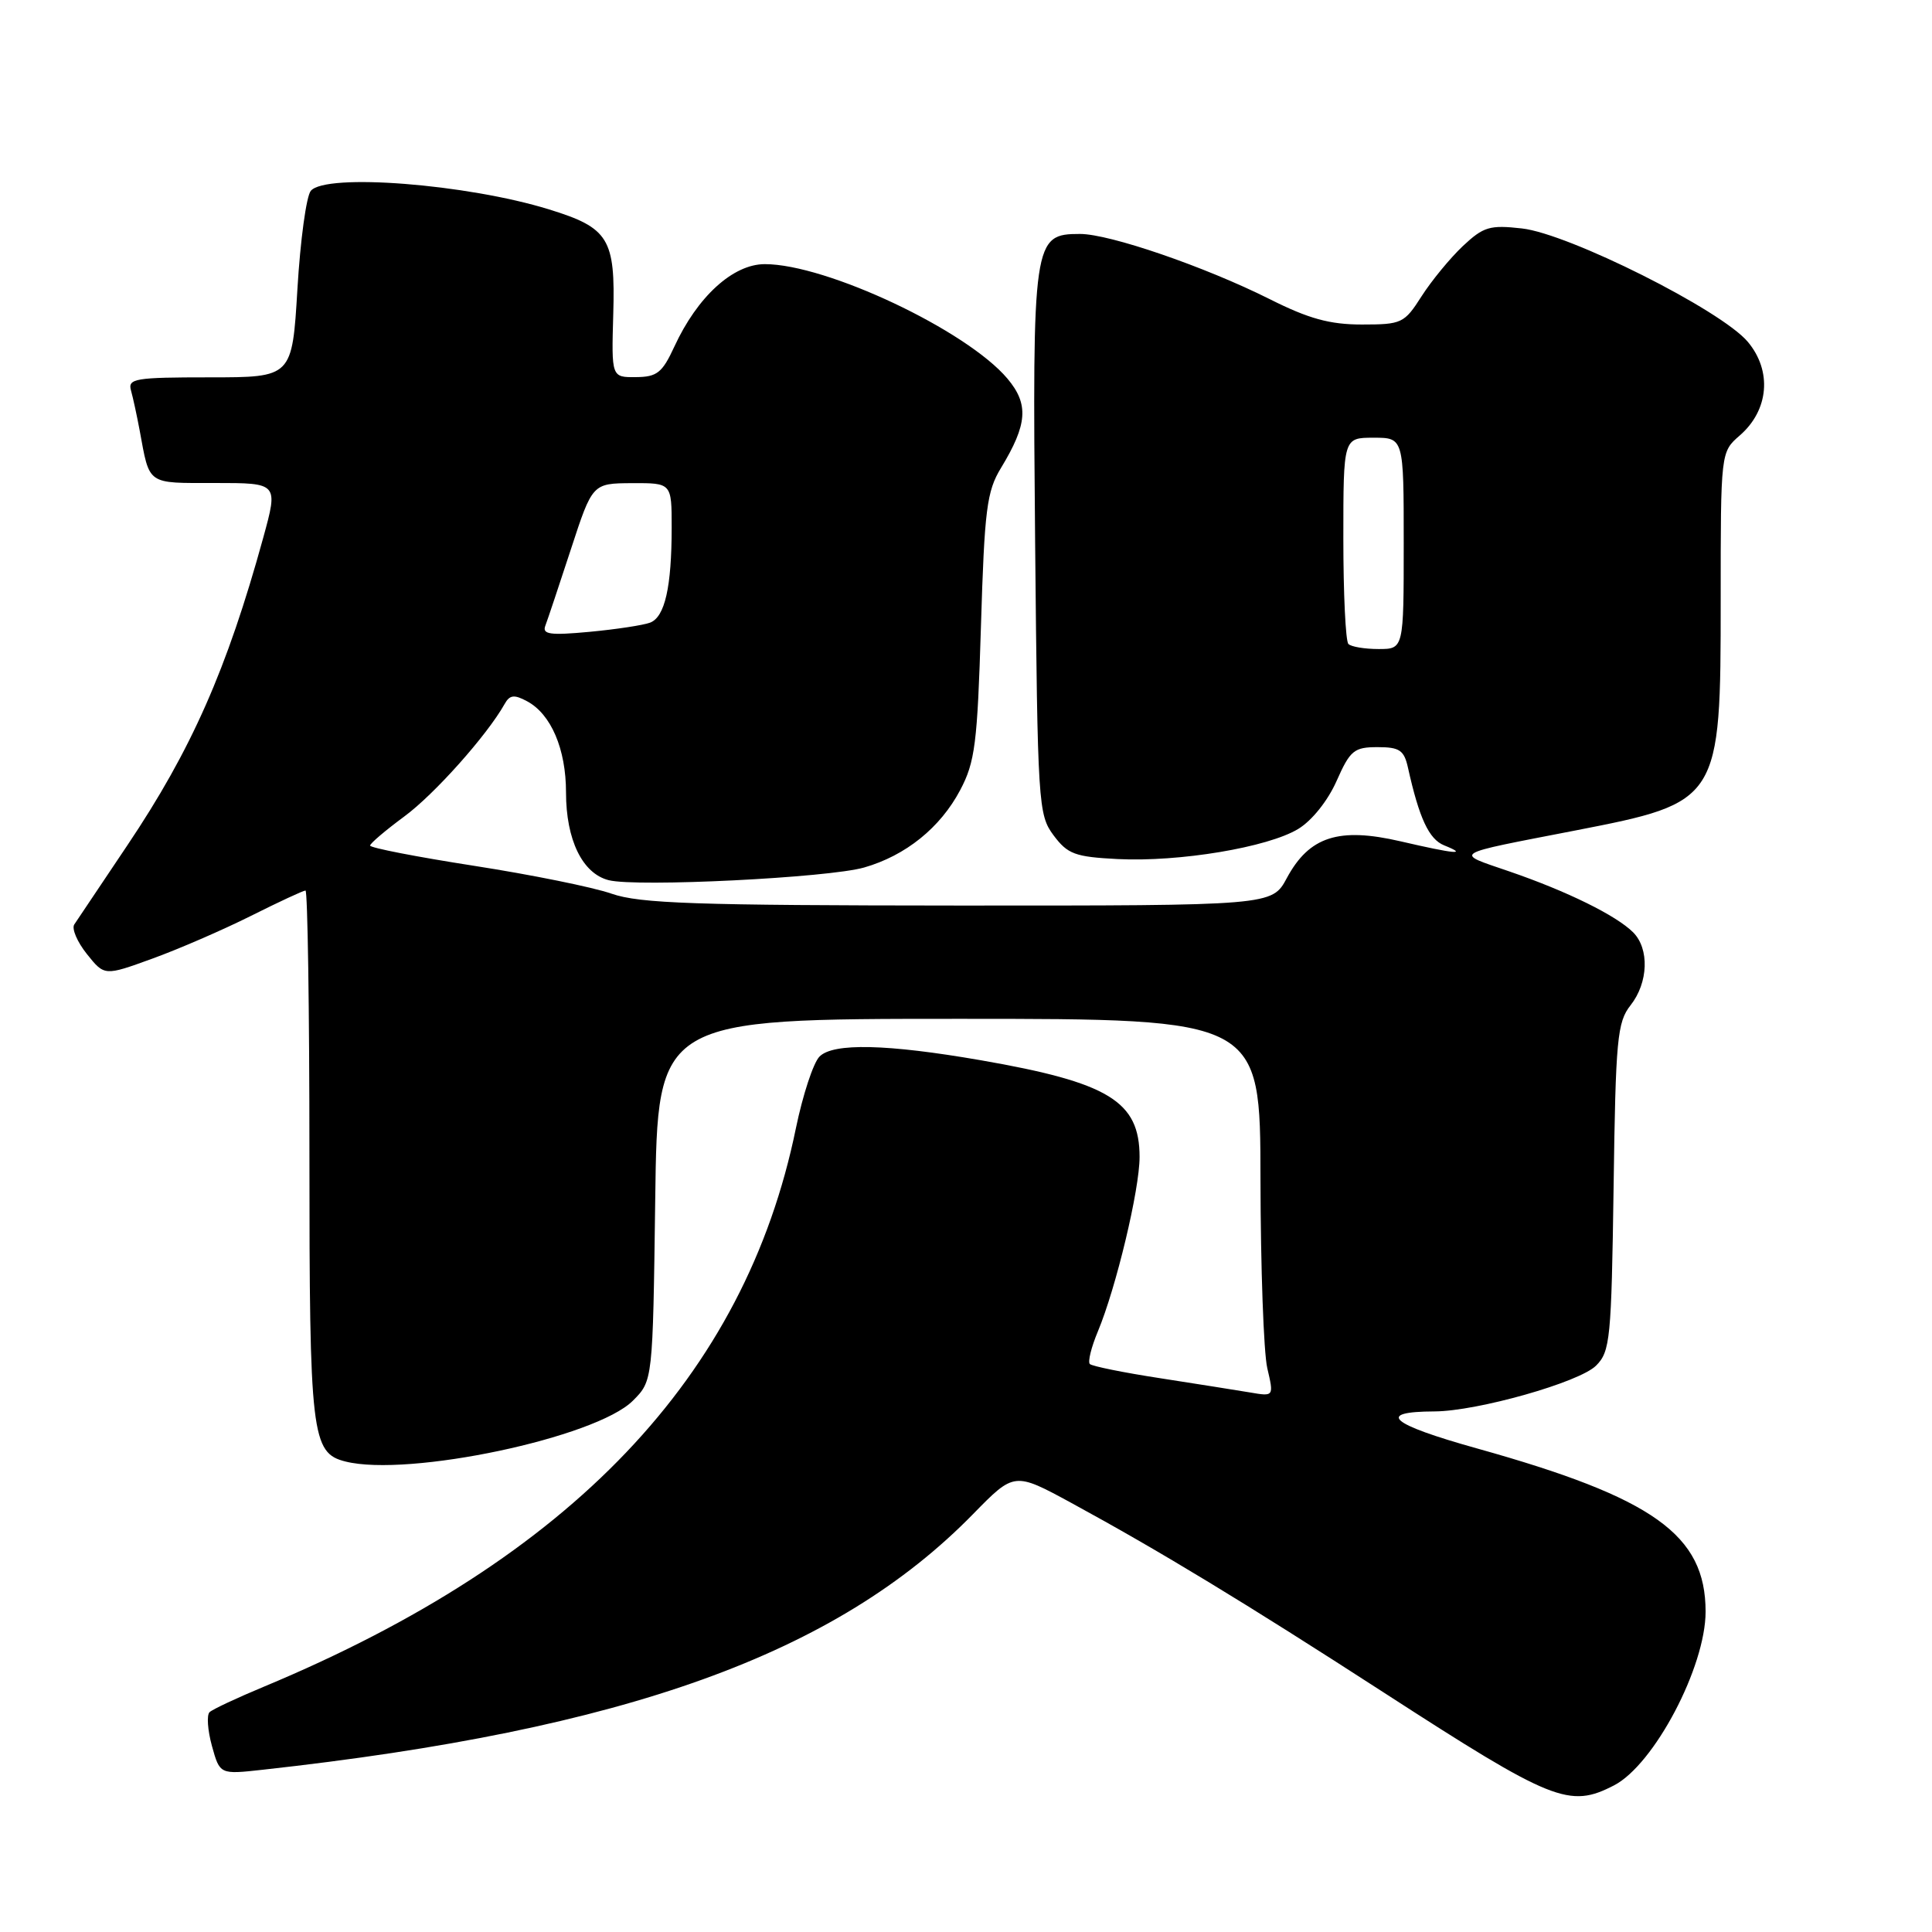 <?xml version="1.0" encoding="UTF-8" standalone="no"?>
<!DOCTYPE svg PUBLIC "-//W3C//DTD SVG 1.1//EN" "http://www.w3.org/Graphics/SVG/1.1/DTD/svg11.dtd" >
<svg xmlns="http://www.w3.org/2000/svg" xmlns:xlink="http://www.w3.org/1999/xlink" version="1.1" viewBox="0 0 256 256">
 <g >
 <path fill="currentColor"
d=" M 213.87 236.57 C 219.18 233.82 226.00 220.89 226.00 213.55 C 226.00 203.38 219.12 198.47 195.73 191.93 C 184.13 188.69 182.25 187.05 190.09 187.02 C 195.75 186.99 209.29 183.16 211.49 180.95 C 213.36 179.09 213.52 177.41 213.81 157.31 C 214.08 137.67 214.29 135.44 216.06 133.20 C 218.42 130.20 218.57 125.72 216.40 123.54 C 214.15 121.30 207.66 118.10 200.00 115.47 C 192.61 112.93 192.04 113.29 208.76 110.04 C 227.91 106.31 228.00 106.16 228.00 79.50 C 228.00 59.90 228.00 59.90 230.53 57.70 C 234.39 54.35 234.83 49.15 231.59 45.29 C 228.06 41.09 207.89 30.97 201.66 30.27 C 197.40 29.79 196.57 30.04 193.83 32.61 C 192.15 34.20 189.69 37.19 188.37 39.25 C 186.08 42.84 185.74 43.00 180.46 43.00 C 176.20 43.00 173.42 42.24 168.23 39.63 C 159.62 35.32 147.04 31.00 143.11 31.00 C 136.89 31.00 136.79 31.72 137.16 71.89 C 137.49 106.60 137.57 107.95 139.60 110.68 C 141.47 113.18 142.43 113.54 148.10 113.83 C 156.25 114.24 168.00 112.28 172.02 109.84 C 173.84 108.74 175.96 106.08 177.11 103.47 C 178.90 99.43 179.42 99.00 182.53 99.00 C 185.46 99.00 186.05 99.40 186.57 101.75 C 188.05 108.41 189.34 111.20 191.35 112.01 C 194.61 113.32 192.81 113.16 185.58 111.48 C 177.38 109.58 173.48 110.84 170.51 116.35 C 168.55 120.00 168.55 120.00 127.02 119.99 C 92.10 119.97 84.79 119.72 81.04 118.42 C 78.59 117.56 70.38 115.90 62.79 114.72 C 55.21 113.54 49.02 112.34 49.04 112.04 C 49.06 111.74 51.09 110.02 53.54 108.21 C 57.53 105.29 64.55 97.41 66.86 93.29 C 67.54 92.07 68.13 92.00 69.84 92.92 C 73.02 94.62 75.00 99.26 75.00 105.00 C 75.00 111.28 77.17 115.75 80.66 116.63 C 84.40 117.57 109.75 116.31 114.50 114.95 C 120.01 113.37 124.60 109.67 127.23 104.69 C 129.20 100.97 129.51 98.53 129.98 83.00 C 130.45 67.48 130.75 65.10 132.64 62.00 C 136.15 56.22 136.34 53.56 133.50 50.18 C 128.10 43.77 109.53 35.00 101.34 35.00 C 97.13 35.00 92.40 39.31 89.35 45.94 C 87.75 49.40 87.06 49.95 84.26 49.97 C 81.02 50.00 81.02 50.00 81.26 41.61 C 81.55 31.62 80.67 30.19 72.76 27.75 C 61.88 24.38 43.14 22.92 41.18 25.29 C 40.59 26.00 39.79 31.85 39.41 38.29 C 38.71 50.00 38.71 50.00 27.79 50.00 C 17.86 50.00 16.91 50.16 17.36 51.75 C 17.63 52.71 18.14 55.08 18.50 57.00 C 19.86 64.35 19.36 64.00 28.50 64.00 C 36.87 64.00 36.87 64.00 34.88 71.25 C 30.08 88.69 25.35 99.39 16.88 112.00 C 13.37 117.22 10.20 121.95 9.84 122.50 C 9.48 123.05 10.23 124.81 11.51 126.41 C 13.84 129.33 13.84 129.33 20.17 127.03 C 23.65 125.77 29.53 123.22 33.23 121.37 C 36.92 119.52 40.19 118.00 40.48 118.00 C 40.76 118.00 41.00 133.73 41.00 152.95 C 41.00 190.20 41.27 192.53 45.78 193.66 C 54.12 195.75 78.96 190.50 83.86 185.60 C 86.50 182.96 86.50 182.96 86.82 158.98 C 87.13 135.00 87.13 135.00 127.07 135.00 C 167.00 135.00 167.00 135.00 167.02 156.25 C 167.04 167.94 167.44 179.20 167.92 181.28 C 168.80 185.05 168.80 185.05 165.65 184.51 C 163.92 184.22 158.55 183.37 153.72 182.62 C 148.89 181.88 144.70 181.03 144.41 180.74 C 144.12 180.45 144.60 178.51 145.47 176.43 C 147.89 170.63 151.00 157.63 151.00 153.31 C 151.00 145.92 146.93 143.44 129.97 140.49 C 117.52 138.33 110.40 138.17 108.59 140.00 C 107.77 140.82 106.37 145.10 105.46 149.50 C 98.73 182.36 75.73 206.50 35.00 223.48 C 31.42 224.97 28.17 226.49 27.77 226.87 C 27.37 227.25 27.51 229.26 28.08 231.34 C 29.13 235.13 29.13 235.13 34.81 234.50 C 82.93 229.20 110.81 219.17 128.95 200.61 C 134.40 195.04 134.40 195.04 141.95 199.14 C 153.62 205.49 164.98 212.38 183.39 224.29 C 205.75 238.75 207.94 239.63 213.87 236.57 Z  M 178.67 85.33 C 178.30 84.97 178.00 78.67 178.00 71.33 C 178.00 58.00 178.00 58.00 182.00 58.00 C 186.00 58.00 186.00 58.00 186.00 72.00 C 186.00 86.00 186.00 86.00 182.67 86.00 C 180.83 86.00 179.03 85.70 178.67 85.33 Z  M 72.26 82.91 C 72.56 82.13 74.08 77.57 75.65 72.77 C 78.50 64.05 78.50 64.05 83.75 64.02 C 89.00 64.00 89.00 64.00 89.00 69.88 C 89.00 77.78 88.10 81.75 86.15 82.50 C 85.26 82.84 81.65 83.39 78.13 83.72 C 72.87 84.21 71.82 84.06 72.26 82.91 Z "/>
</g>
</svg>